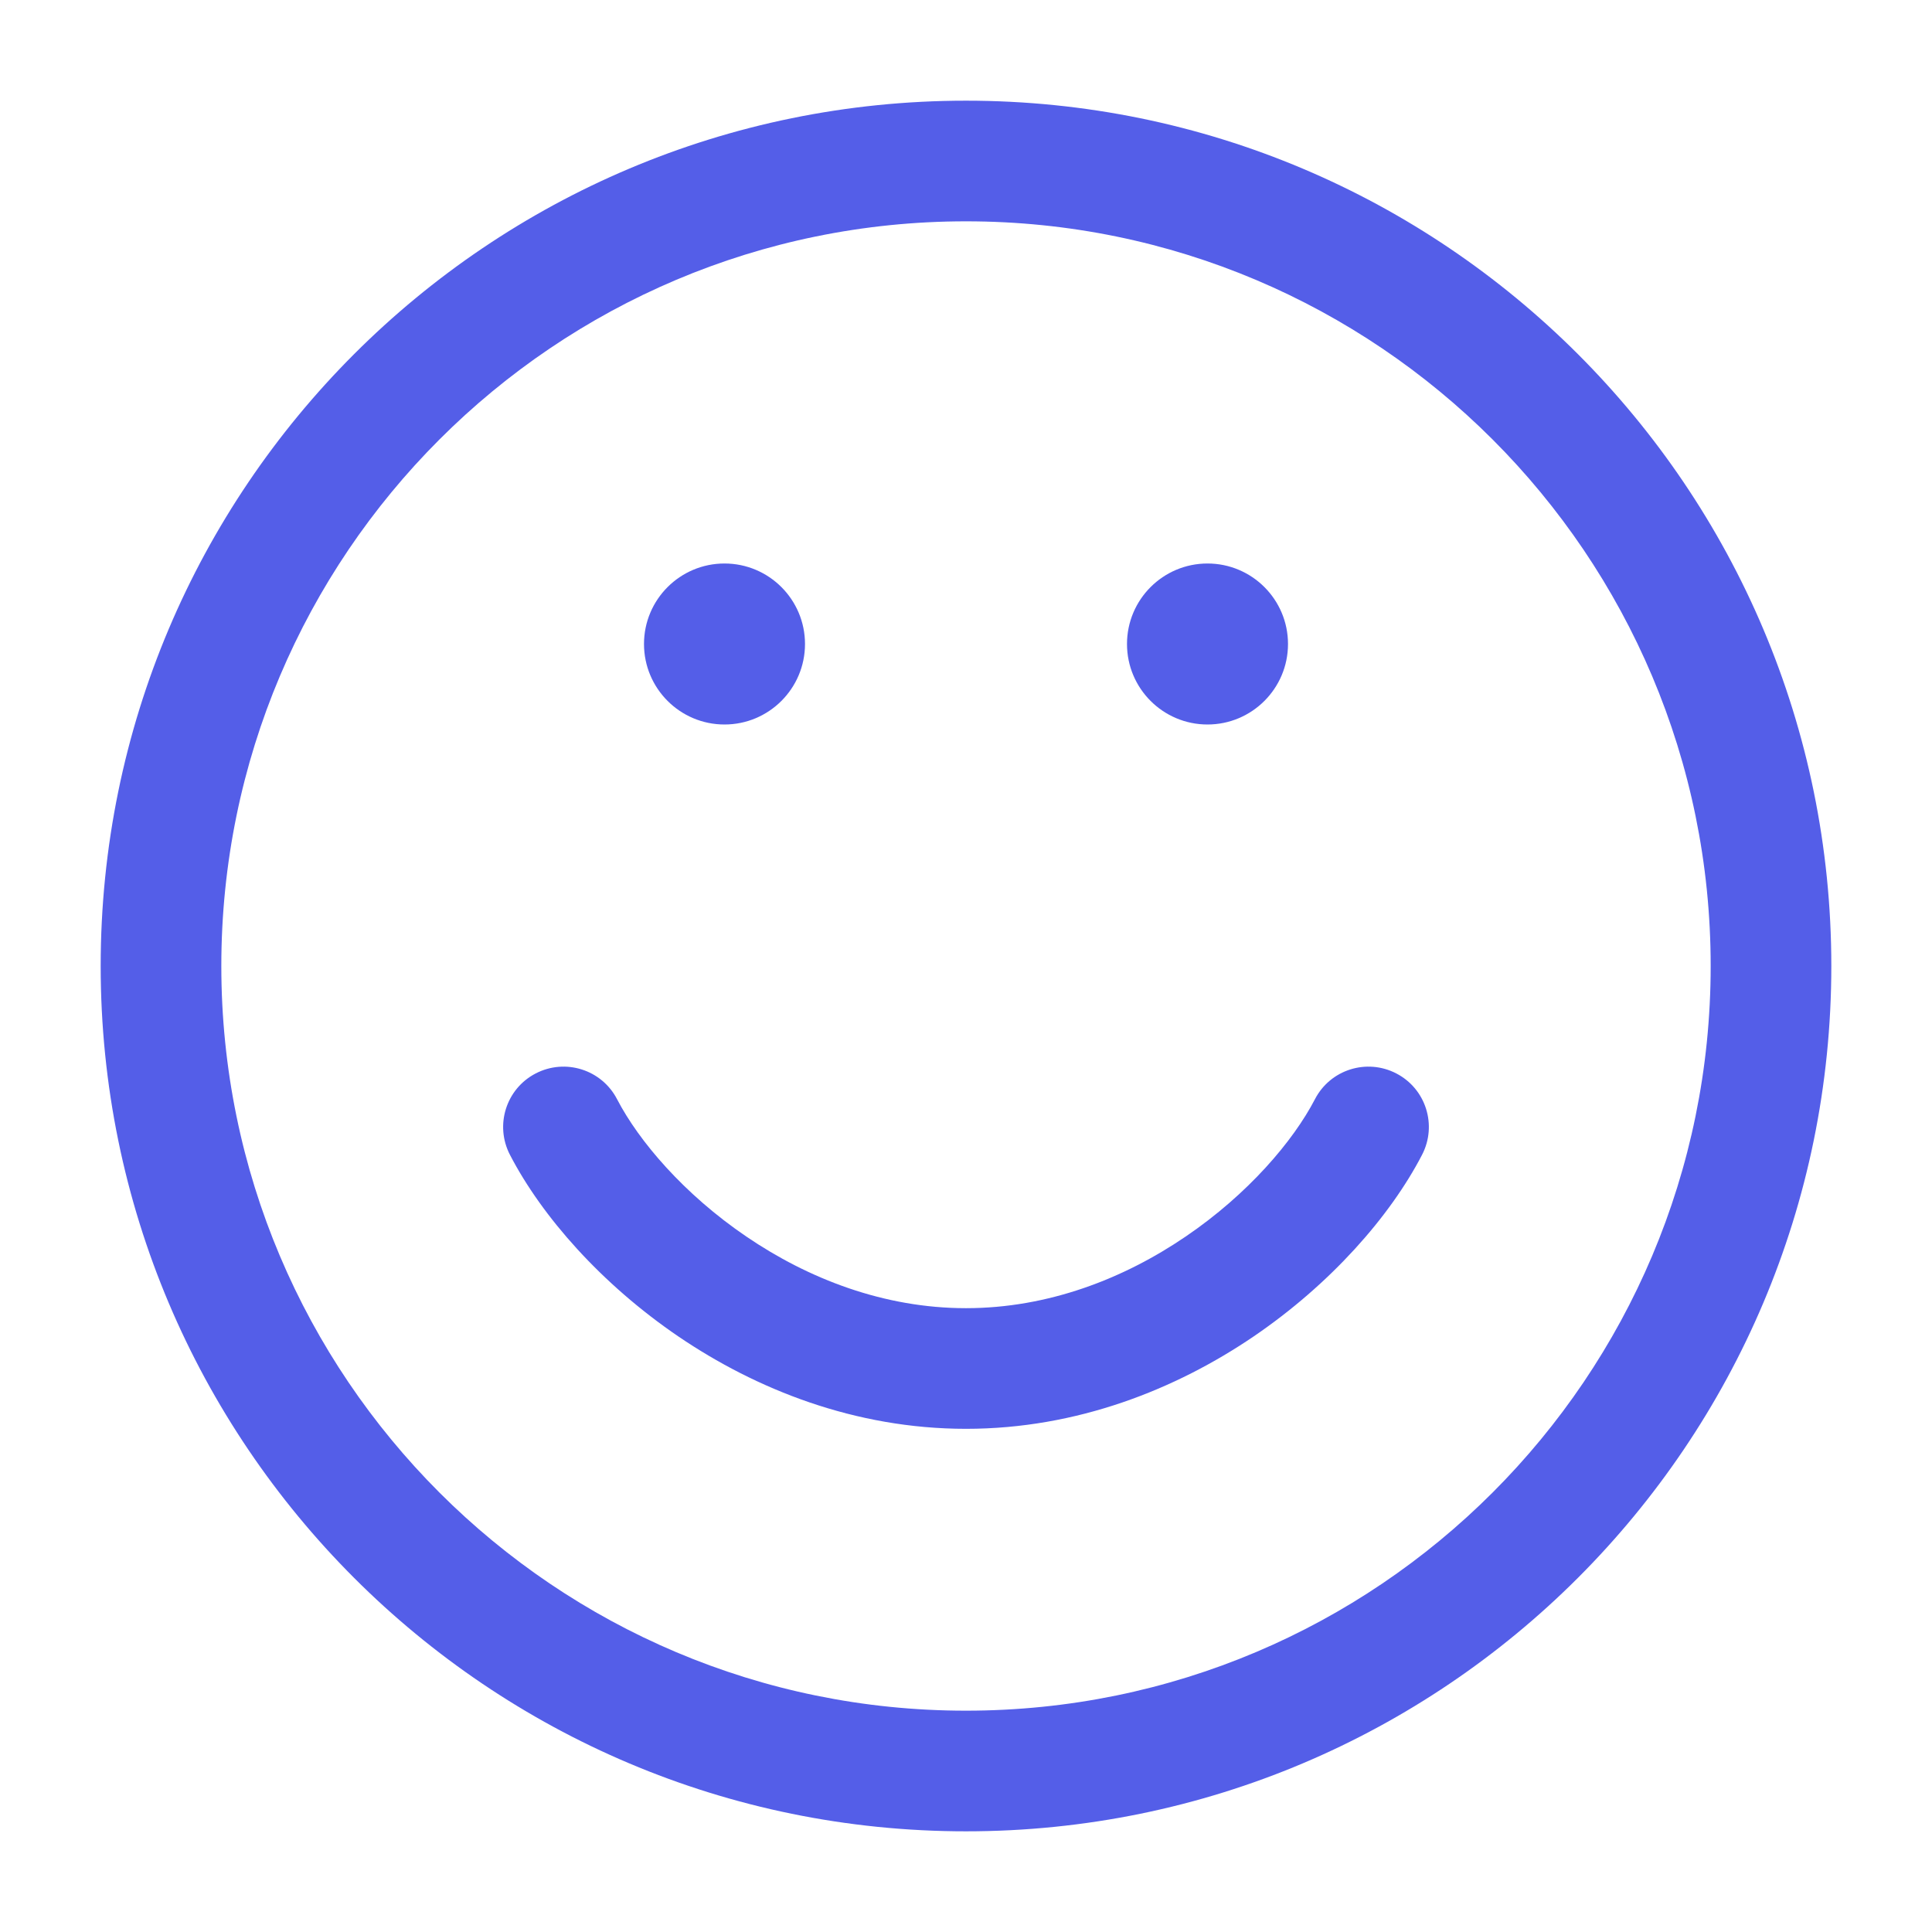 <svg width="18" height="18" viewBox="0 0 18 18" fill="none" xmlns="http://www.w3.org/2000/svg">
<path fill-rule="evenodd" clip-rule="evenodd" d="M9 2.062C5.169 2.062 2.062 5.169 2.062 9C2.062 12.832 5.169 15.938 9 15.938C12.832 15.938 15.938 12.832 15.938 9C15.938 5.169 12.832 2.062 9 2.062ZM0.938 9C0.938 4.547 4.547 0.938 9 0.938C13.453 0.938 17.062 4.547 17.062 9C17.062 13.453 13.453 17.062 9 17.062C4.547 17.062 0.938 13.453 0.938 9ZM4.991 10.001C5.267 9.858 5.606 9.965 5.749 10.241C5.951 10.63 6.371 11.125 6.954 11.521C7.531 11.914 8.236 12.188 9 12.188C9.764 12.188 10.469 11.914 11.046 11.521C11.629 11.125 12.049 10.63 12.251 10.241C12.394 9.965 12.733 9.858 13.009 10.001C13.285 10.144 13.392 10.483 13.249 10.759C12.951 11.334 12.396 11.964 11.679 12.452C10.956 12.943 10.036 13.312 9 13.312C7.964 13.312 7.044 12.943 6.321 12.452C5.604 11.964 5.049 11.334 4.751 10.759C4.608 10.483 4.715 10.144 4.991 10.001Z" fill="#545EE8"/>
<path d="M7.5 6C7.5 6.414 7.164 6.75 6.75 6.75C6.336 6.75 6 6.414 6 6C6 5.586 6.336 5.25 6.75 5.25C7.164 5.25 7.5 5.586 7.5 6Z" fill="#545EE8"/>
<path d="M12 6C12 6.414 11.664 6.75 11.25 6.75C10.836 6.75 10.5 6.414 10.5 6C10.5 5.586 10.836 5.25 11.25 5.25C11.664 5.25 12 5.586 12 6Z" fill="#545EE8"/>
</svg>
